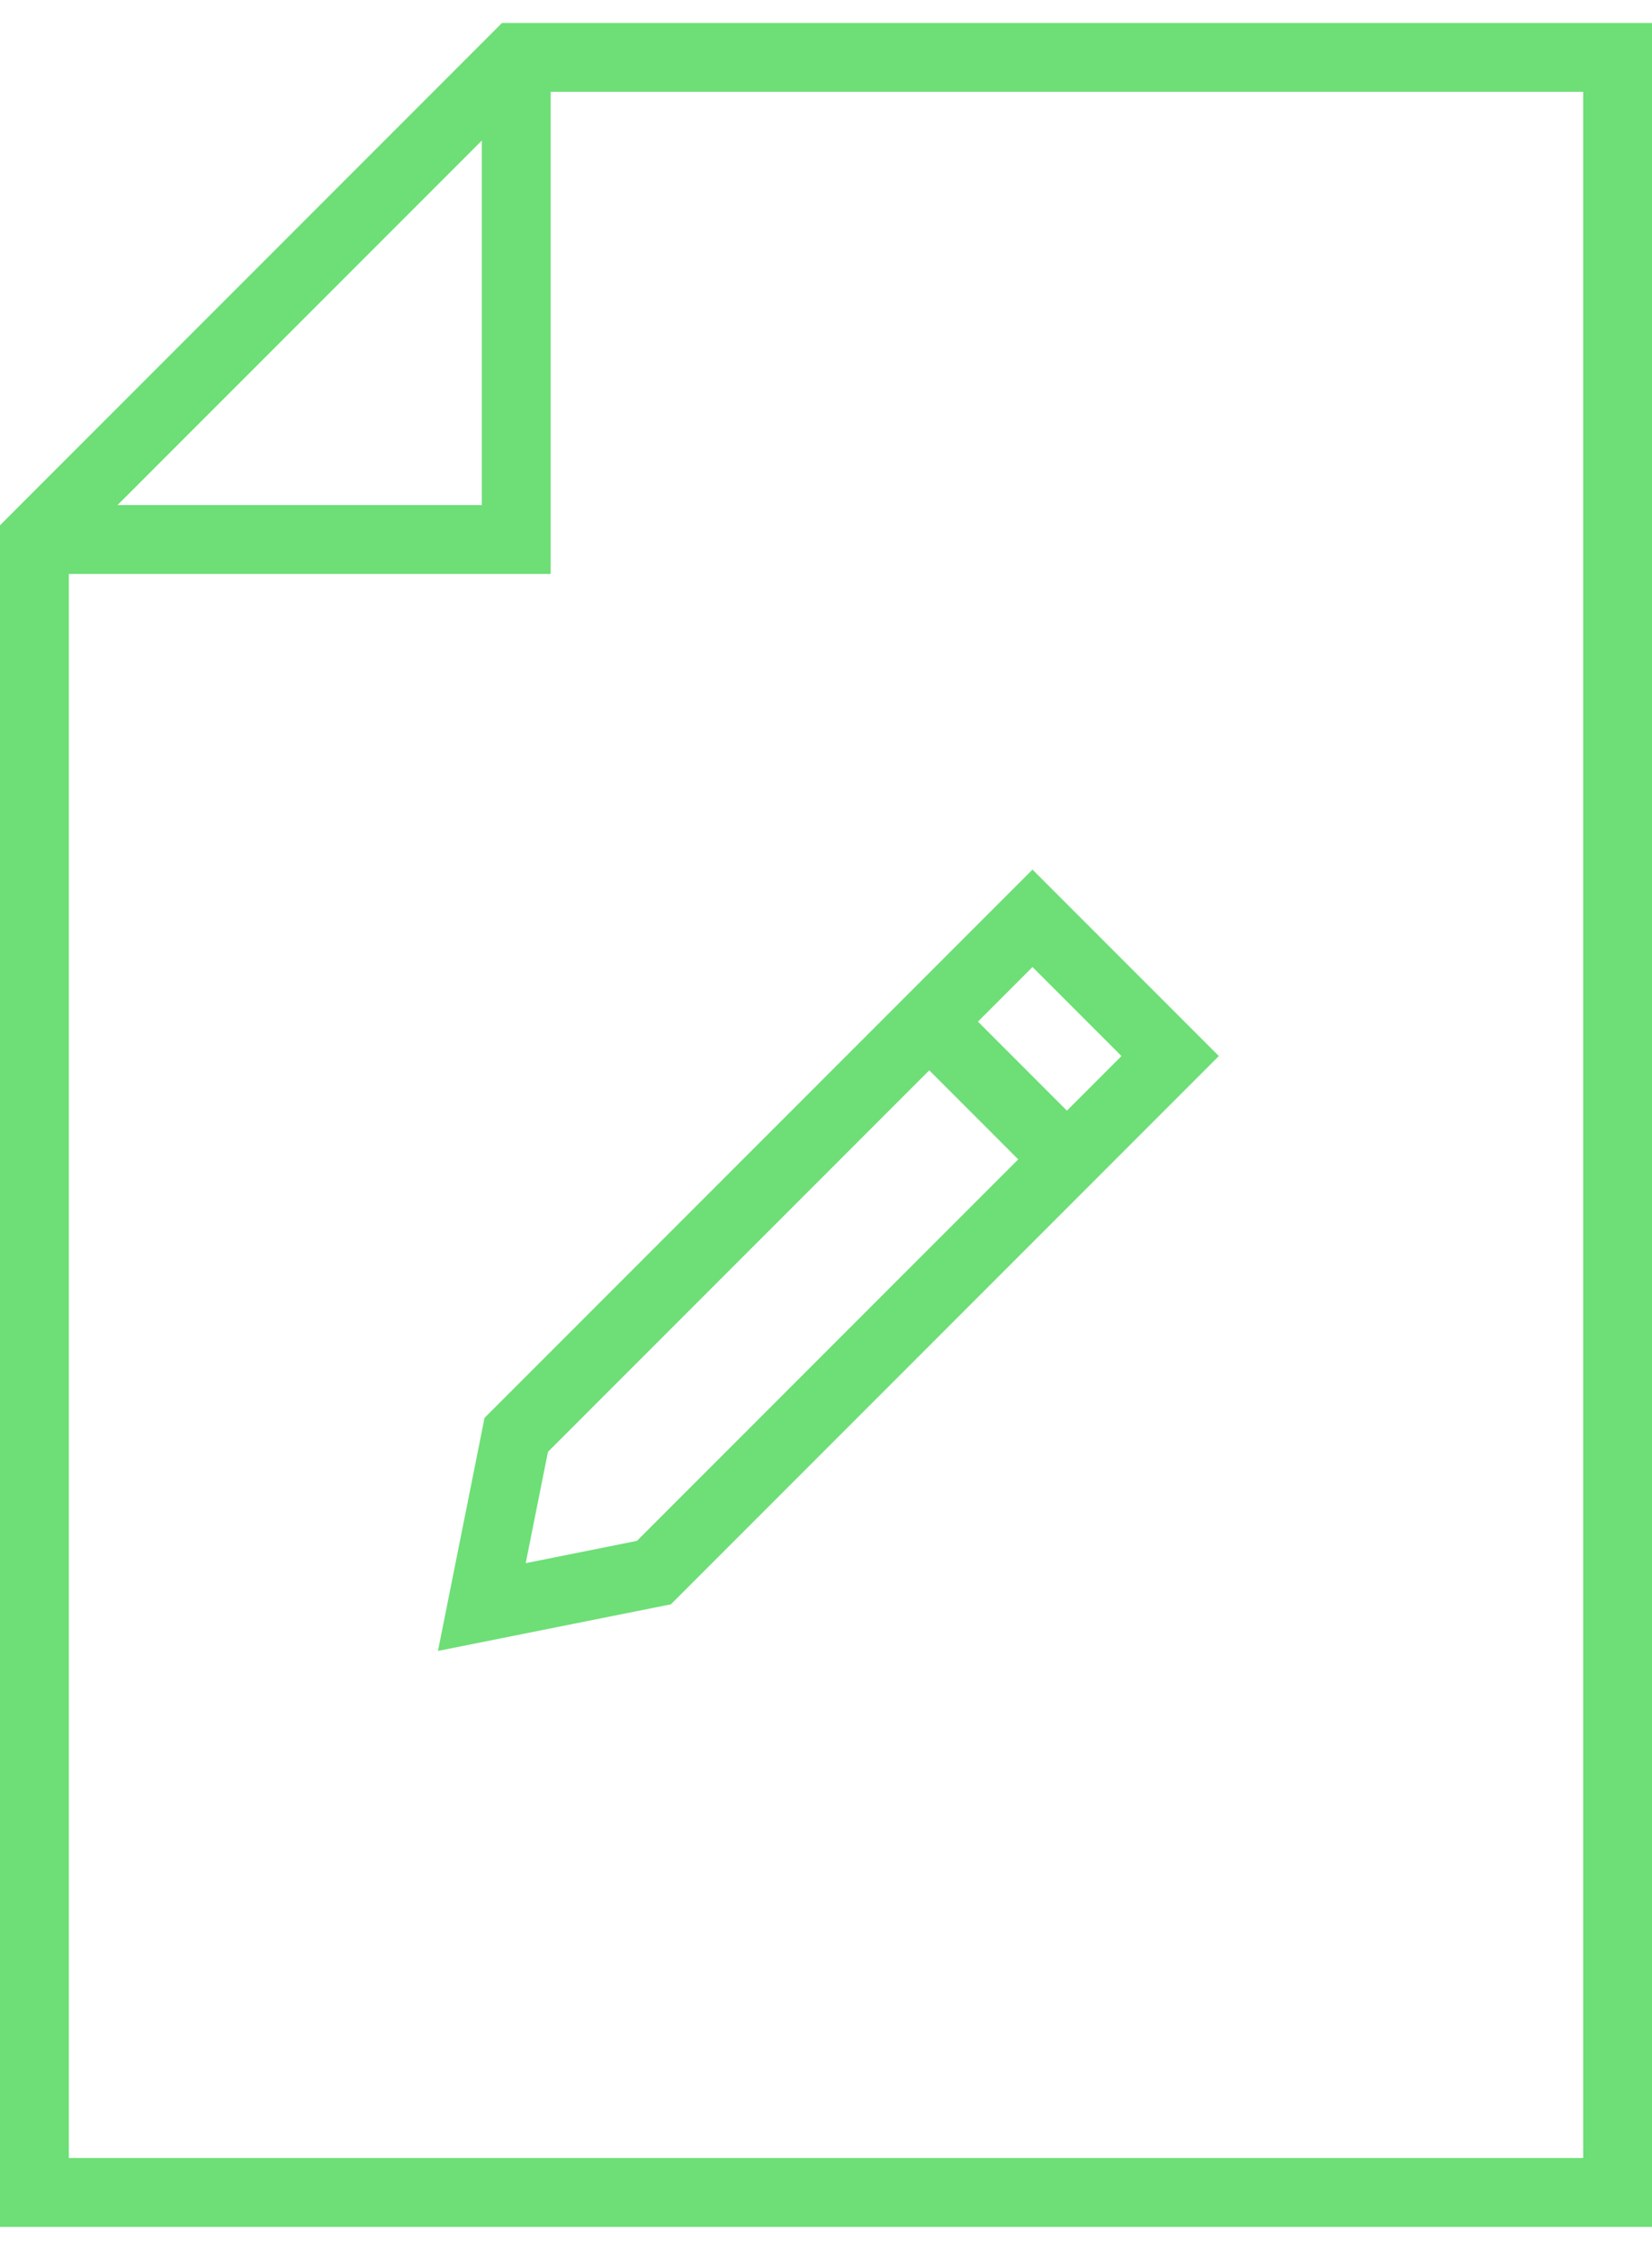 <svg xmlns="http://www.w3.org/2000/svg" width="36" height="49" viewBox="0 0 36 49">
  <path fill="#6DDF76" d="M0,48.5 L0,11.44 L10.94,0.5 L36,0.5 L36,48.5 L0,48.5 Z M34.5,47 L34.5,2 L12,2 L12,12.5 L1.5,12.5 L1.5,47 L34.5,47 Z M2.561,11 L10.5,11 L10.5,3.061 L2.561,11 Z M10.559,30.88 L22.5,18.939 L26.561,23 L14.62,34.941 L9.544,35.956 L10.559,30.88 Z M13.88,33.559 L22.189,25.25 L20.25,23.311 L11.941,31.62 L11.456,34.044 L13.88,33.559 Z M23.25,24.189 L24.439,23 L22.5,21.061 L21.311,22.25 L23.25,24.189 Z"/>
</svg>
